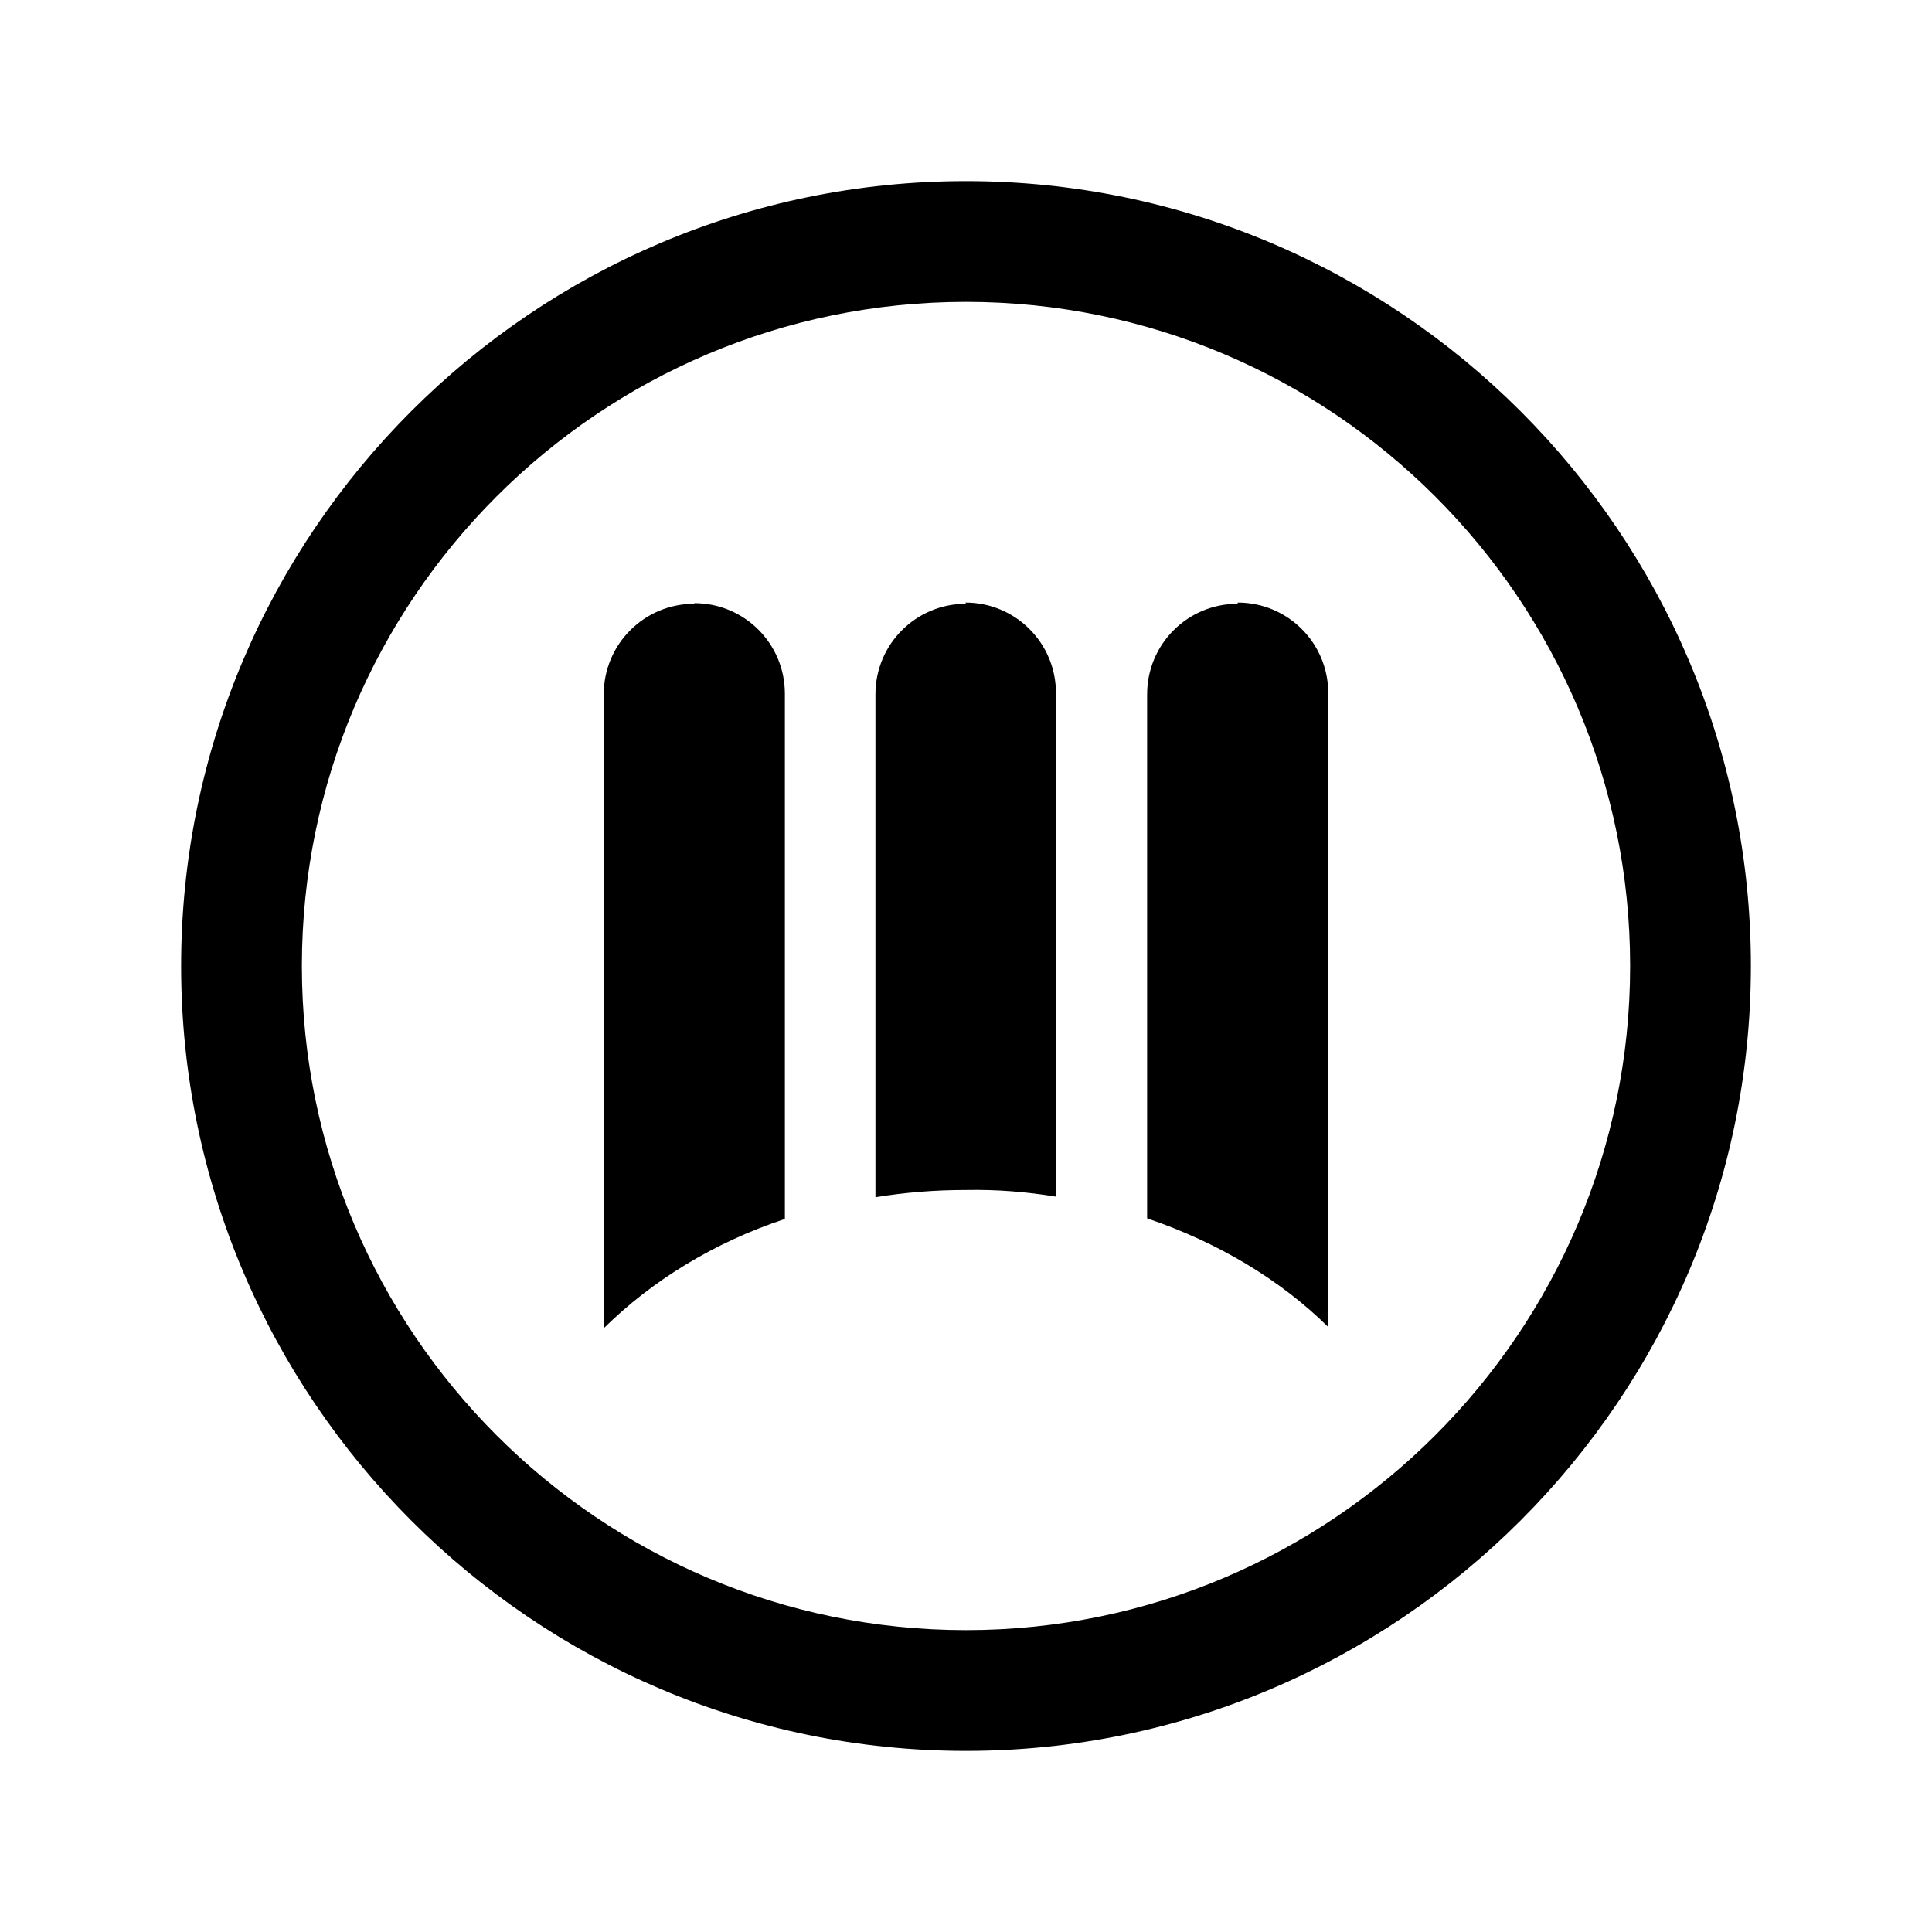 <svg viewBox="0 0 32 32" xmlns="http://www.w3.org/2000/svg"><path d="M16 3C8.83 3 3 8.83 3 16c0 7.16 5.83 13 13 13 7.16 0 13-5.84 13-13 0-7.17-5.84-13-13-13Zm0 2c6.06 0 11 4.93 11 11 0 6.06-4.94 11-11 11C9.93 27 5 22.06 5 16 5 9.93 9.93 5 16 5Zm-4.5 5c-.83 0-1.5.67-1.5 1.5V22c.79-.78 1.82-1.42 3-1.81v-8.7c0-.83-.67-1.5-1.5-1.5Zm4.5 0c-.83 0-1.5.67-1.5 1.5v8.33c.49-.08.98-.12 1.5-.12 .51-.01 1 .03 1.49.11v-8.34c0-.83-.67-1.5-1.5-1.5Zm4.5 0c-.83 0-1.5.67-1.5 1.5v8.68c1.18.4 2.21 1.02 3 1.8v-10.5c0-.83-.67-1.5-1.5-1.5Z"/></svg>
